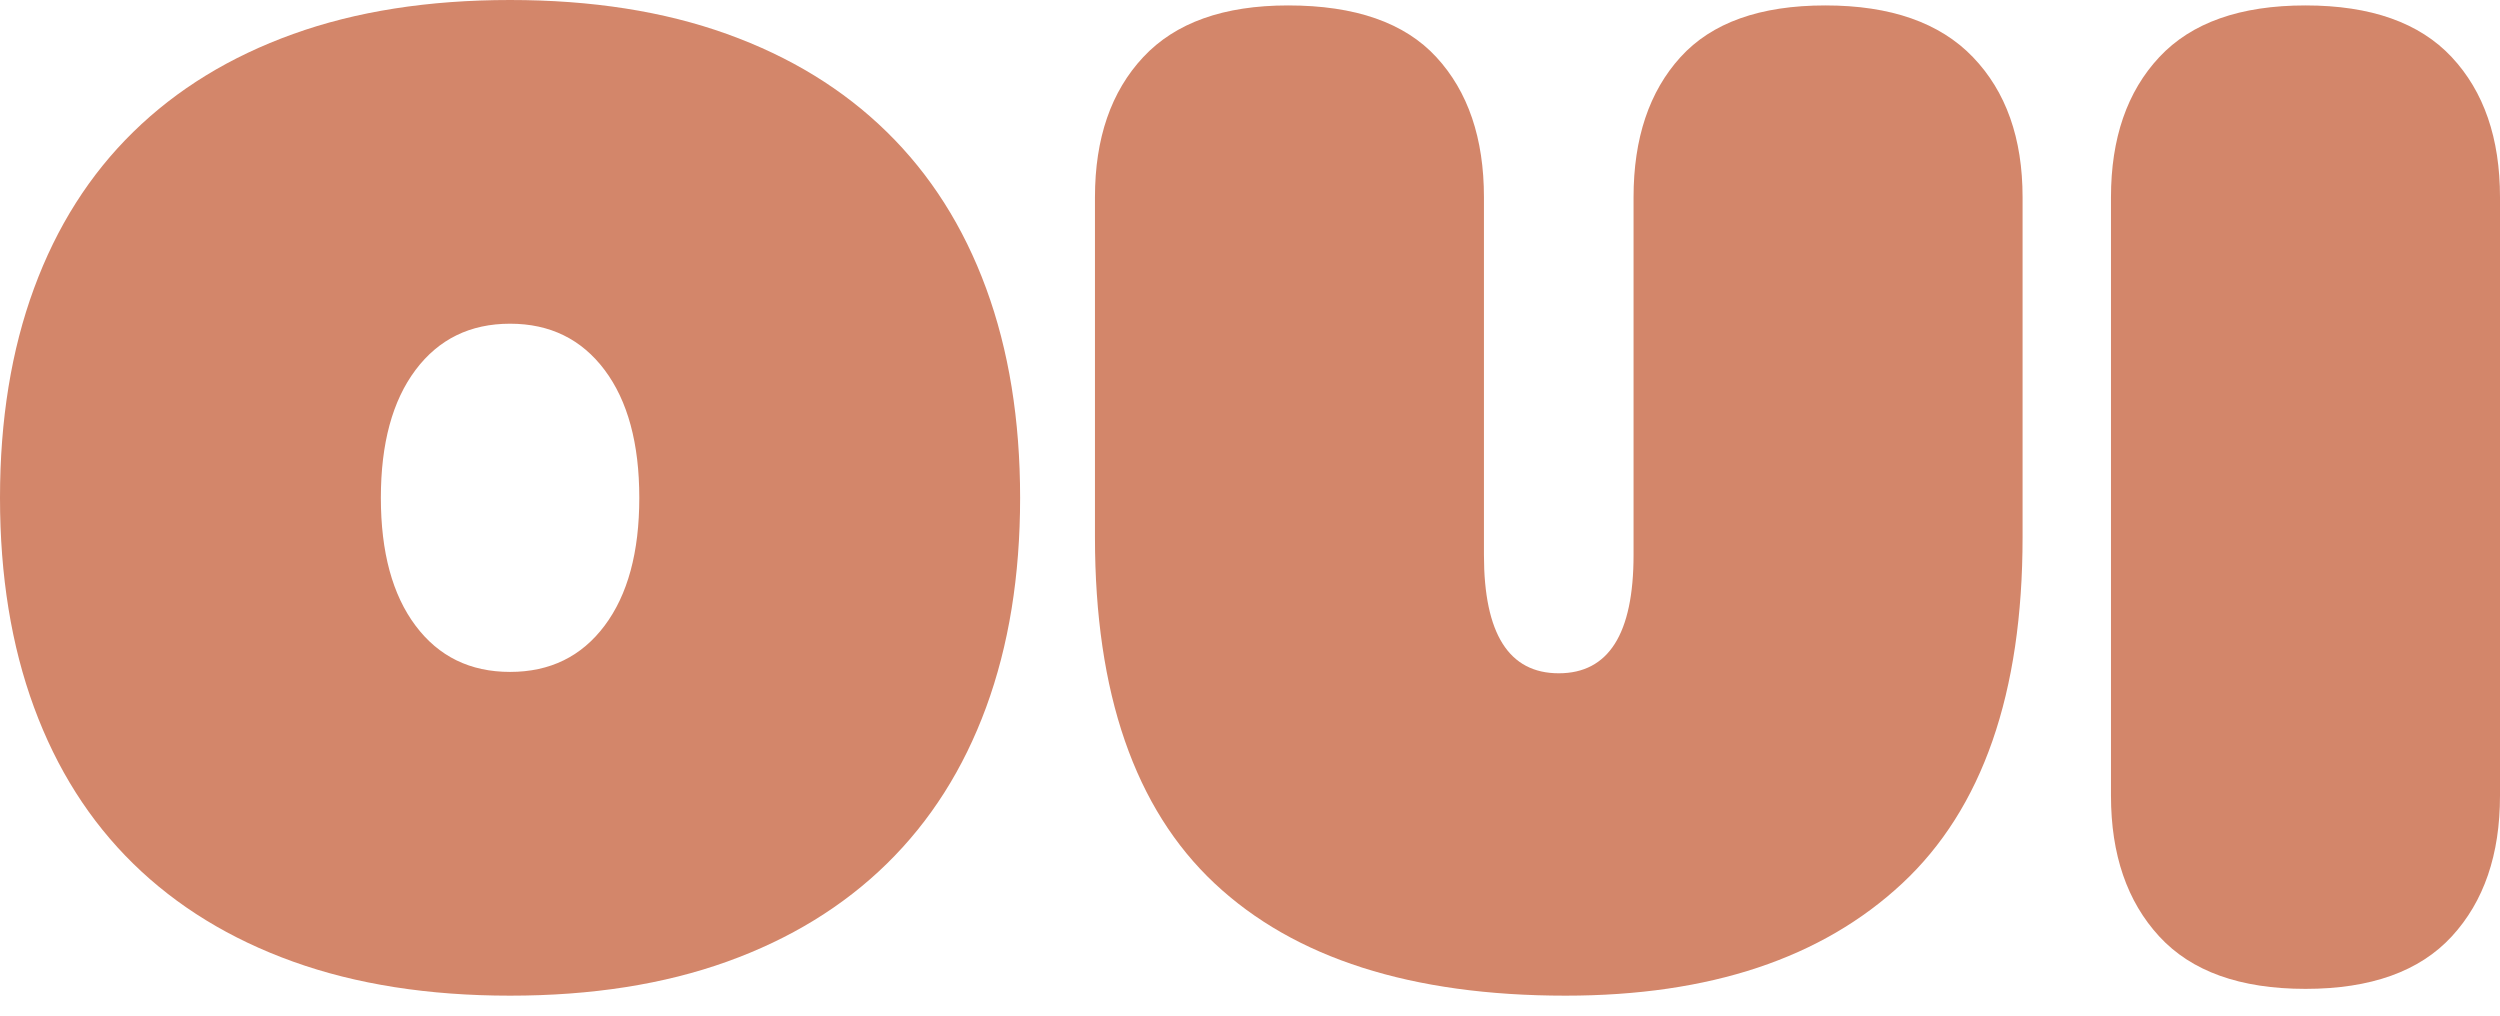 <?xml version="1.0" encoding="UTF-8" standalone="no"?>
<!DOCTYPE svg PUBLIC "-//W3C//DTD SVG 1.1//EN" "http://www.w3.org/Graphics/SVG/1.1/DTD/svg11.dtd">
<svg width="100%" height="100%" viewBox="0 0 64 26" version="1.1" xmlns="http://www.w3.org/2000/svg" xmlns:xlink="http://www.w3.org/1999/xlink" xml:space="preserve" xmlns:serif="http://www.serif.com/" style="fill-rule:evenodd;clip-rule:evenodd;stroke-linejoin:round;stroke-miterlimit:2;">
    <path d="M13.058,25.489C10.968,25.489 9.117,25.198 7.504,24.618C5.89,24.038 4.527,23.202 3.412,22.111C2.298,21.02 1.451,19.685 0.871,18.107C0.29,16.528 0,14.741 0,12.744C0,10.748 0.29,8.96 0.871,7.382C1.451,5.803 2.298,4.468 3.412,3.378C4.527,2.286 5.89,1.451 7.504,0.871C9.117,0.29 10.968,0 13.058,0C15.147,0 16.998,0.29 18.612,0.871C20.225,1.451 21.589,2.286 22.703,3.378C23.817,4.468 24.665,5.803 25.245,7.382C25.825,8.96 26.115,10.748 26.115,12.744C26.115,14.741 25.825,16.528 25.245,18.107C24.665,19.685 23.817,21.02 22.703,22.111C21.589,23.202 20.225,24.038 18.612,24.618C16.998,25.198 15.147,25.489 13.058,25.489ZM13.058,17.201C14.079,17.201 14.886,16.807 15.478,16.017C16.07,15.228 16.366,14.137 16.366,12.744C16.366,11.352 16.07,10.26 15.478,9.471C14.886,8.682 14.079,8.287 13.058,8.287C12.036,8.287 11.23,8.682 10.638,9.471C10.046,10.26 9.75,11.352 9.75,12.744C9.75,14.137 10.046,15.228 10.638,16.017C11.23,16.807 12.036,17.201 13.058,17.201Z" style="fill:rgb(211,134,106);fill-rule:nonzero;"/>
    <path d="M40.078,25.489C36.132,25.489 33.137,24.531 31.095,22.616C29.052,20.701 28.031,17.747 28.031,13.754L28.031,5.049C28.031,3.54 28.443,2.344 29.267,1.462C30.091,0.58 31.327,0.139 32.975,0.139C34.693,0.139 35.958,0.58 36.77,1.462C37.583,2.344 37.989,3.54 37.989,5.049L37.989,14.207C37.989,16.226 38.628,17.236 39.904,17.236C41.181,17.236 41.819,16.226 41.819,14.207L41.819,5.049C41.819,3.54 42.22,2.344 43.021,1.462C43.822,0.58 45.058,0.139 46.729,0.139C48.4,0.139 49.66,0.58 50.507,1.462C51.355,2.344 51.778,3.54 51.778,5.049L51.778,13.754C51.778,17.747 50.751,20.701 48.696,22.616C46.642,24.531 43.769,25.489 40.078,25.489Z" style="fill:rgb(211,134,106);fill-rule:nonzero;"/>
    <path d="M59.021,25.315C57.349,25.315 56.102,24.868 55.278,23.974C54.454,23.08 54.041,21.879 54.041,20.37L54.041,5.049C54.041,3.54 54.454,2.344 55.278,1.462C56.102,0.58 57.349,0.139 59.021,0.139C60.692,0.139 61.94,0.58 62.764,1.462C63.588,2.344 64,3.54 64,5.049L64,20.37C64,21.879 63.588,23.08 62.764,23.974C61.94,24.868 60.692,25.315 59.021,25.315Z" style="fill:rgb(211,134,106);fill-rule:nonzero;"/>
</svg>
